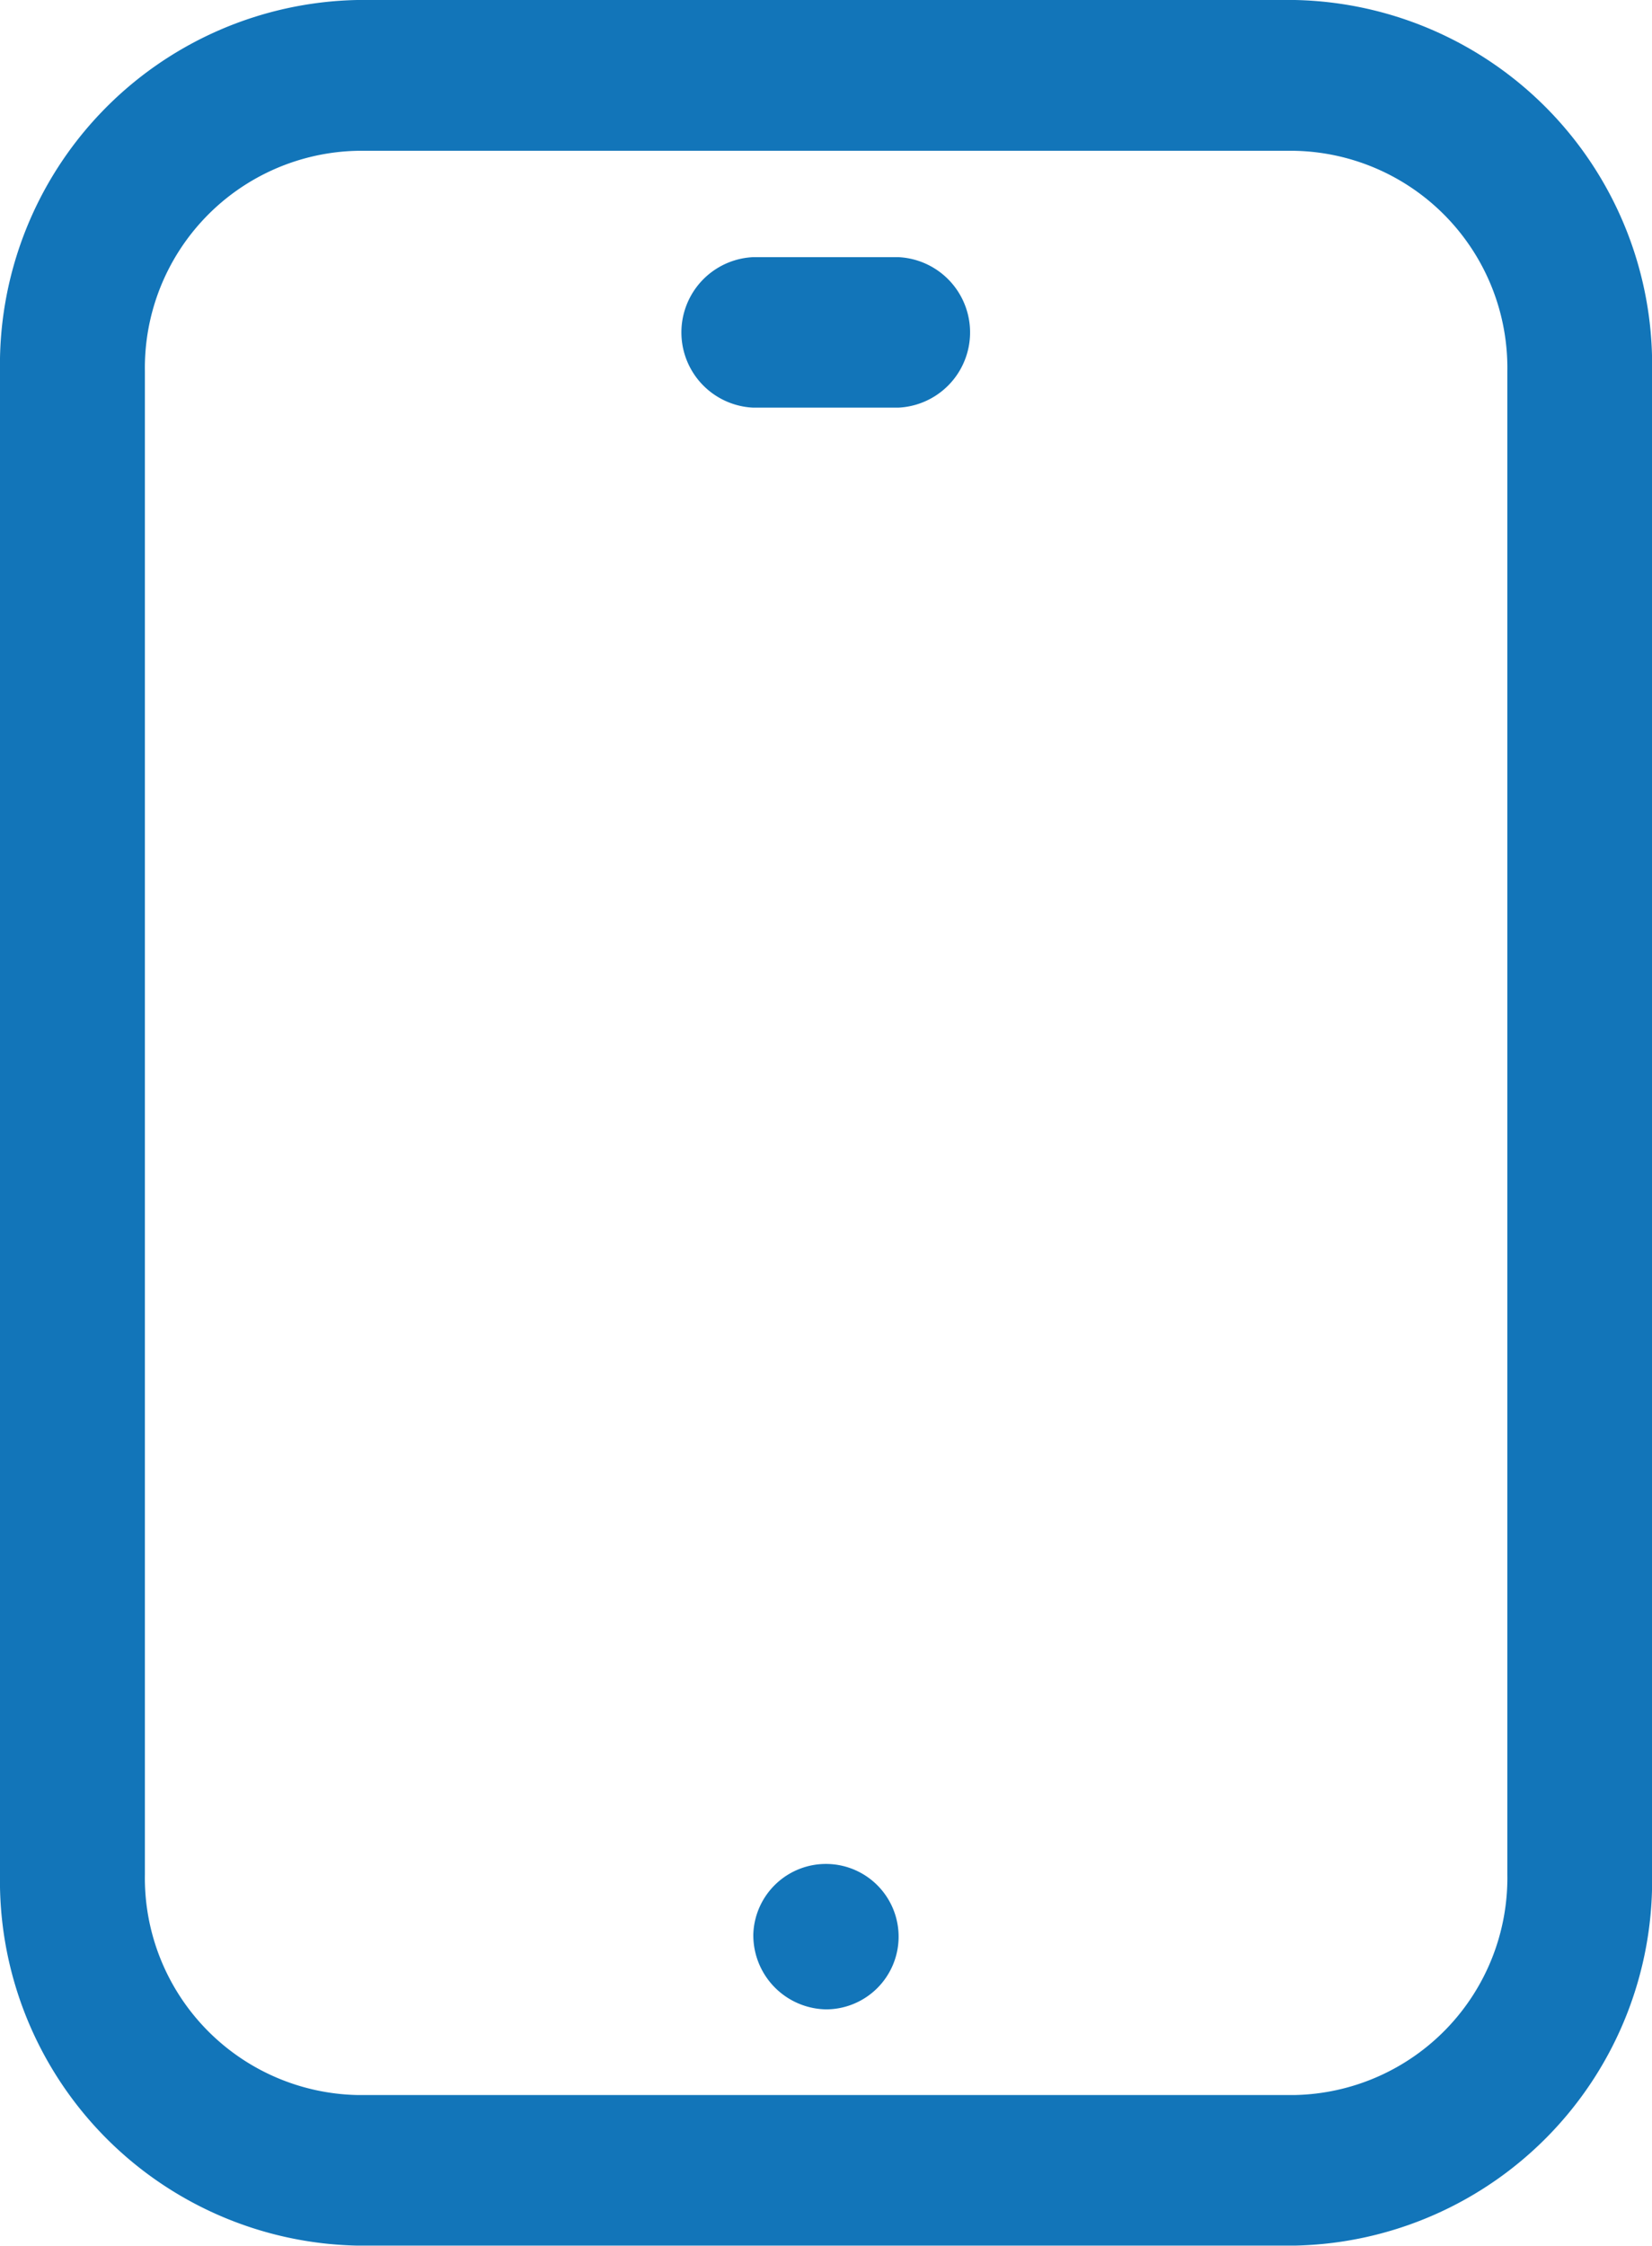 <svg xmlns="http://www.w3.org/2000/svg" width="22.074" height="29.99" viewBox="0 0 22.074 29.99"><path d="M448.736,102.975a4.874,4.874,0,0,1-4.772-4.958V77.944a4.873,4.873,0,0,1,4.772-4.958h12.531a4.873,4.873,0,0,1,4.772,4.958V98.017a4.874,4.874,0,0,1-4.772,4.958ZM445.9,77.944V98.017a2.9,2.9,0,0,0,2.837,2.947h12.531a2.9,2.9,0,0,0,2.837-2.947V77.944A2.9,2.9,0,0,0,461.266,75H448.736A2.9,2.9,0,0,0,445.9,77.944ZM454.03,98.81a.971.971,0,1,1,.97,1.01A.99.99,0,0,1,454.03,98.81Zm0-20.38a1.006,1.006,0,0,1,0-2.01h1.935a1.006,1.006,0,0,1,0,2.01Z" transform="translate(-443.964 -72.986)" fill="#1275b9"/></svg>